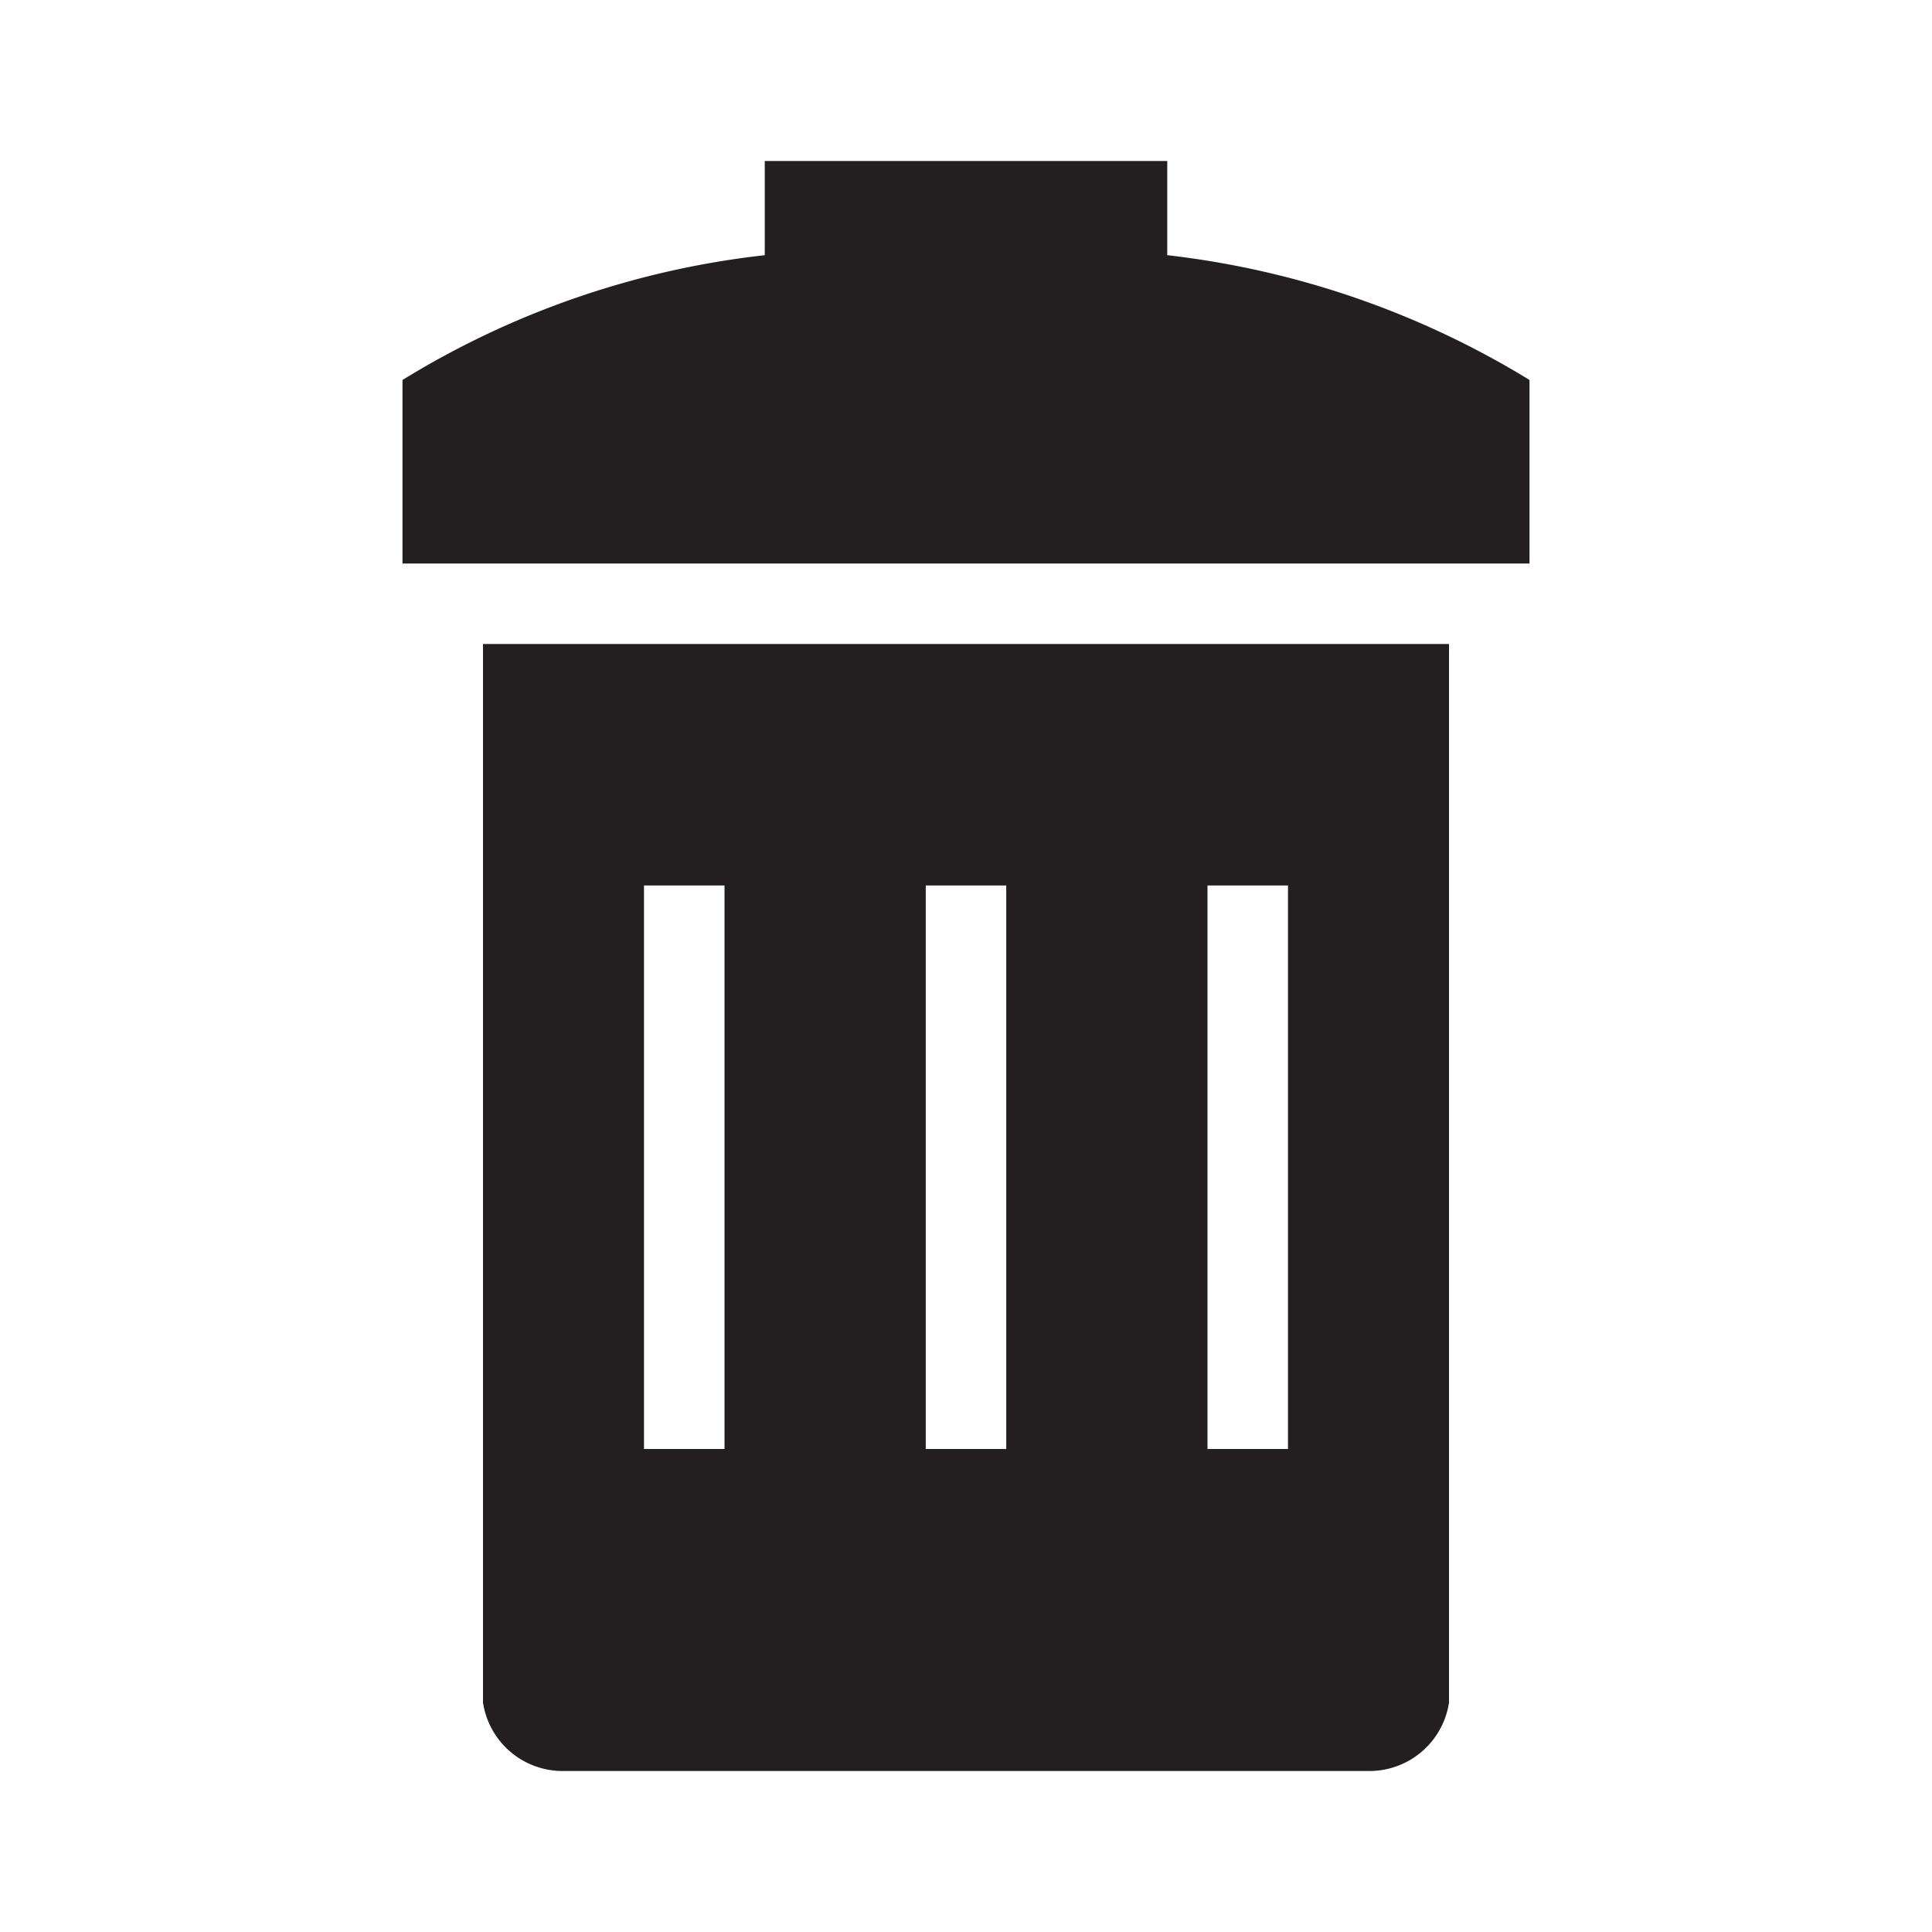 <svg xmlns="http://www.w3.org/2000/svg" width="24" height="24" viewBox="0 0 24 24"><defs><style>.cls-1{fill:#231f20;}</style></defs><title>delete</title><g id="delete"><path class="cls-1" d="M14.5,2V3.17A11,11,0,0,1,19,4.72V7H5V4.72A10.89,10.89,0,0,1,9.5,3.17V2Z"/><path class="cls-1" d="M6,8V21.15A1,1,0,0,0,7,22H17a1,1,0,0,0,1-.85V8ZM9,18H8V11H9Zm3.5,0h-1V11h1ZM16,18H15V11h1Z"/></g></svg>